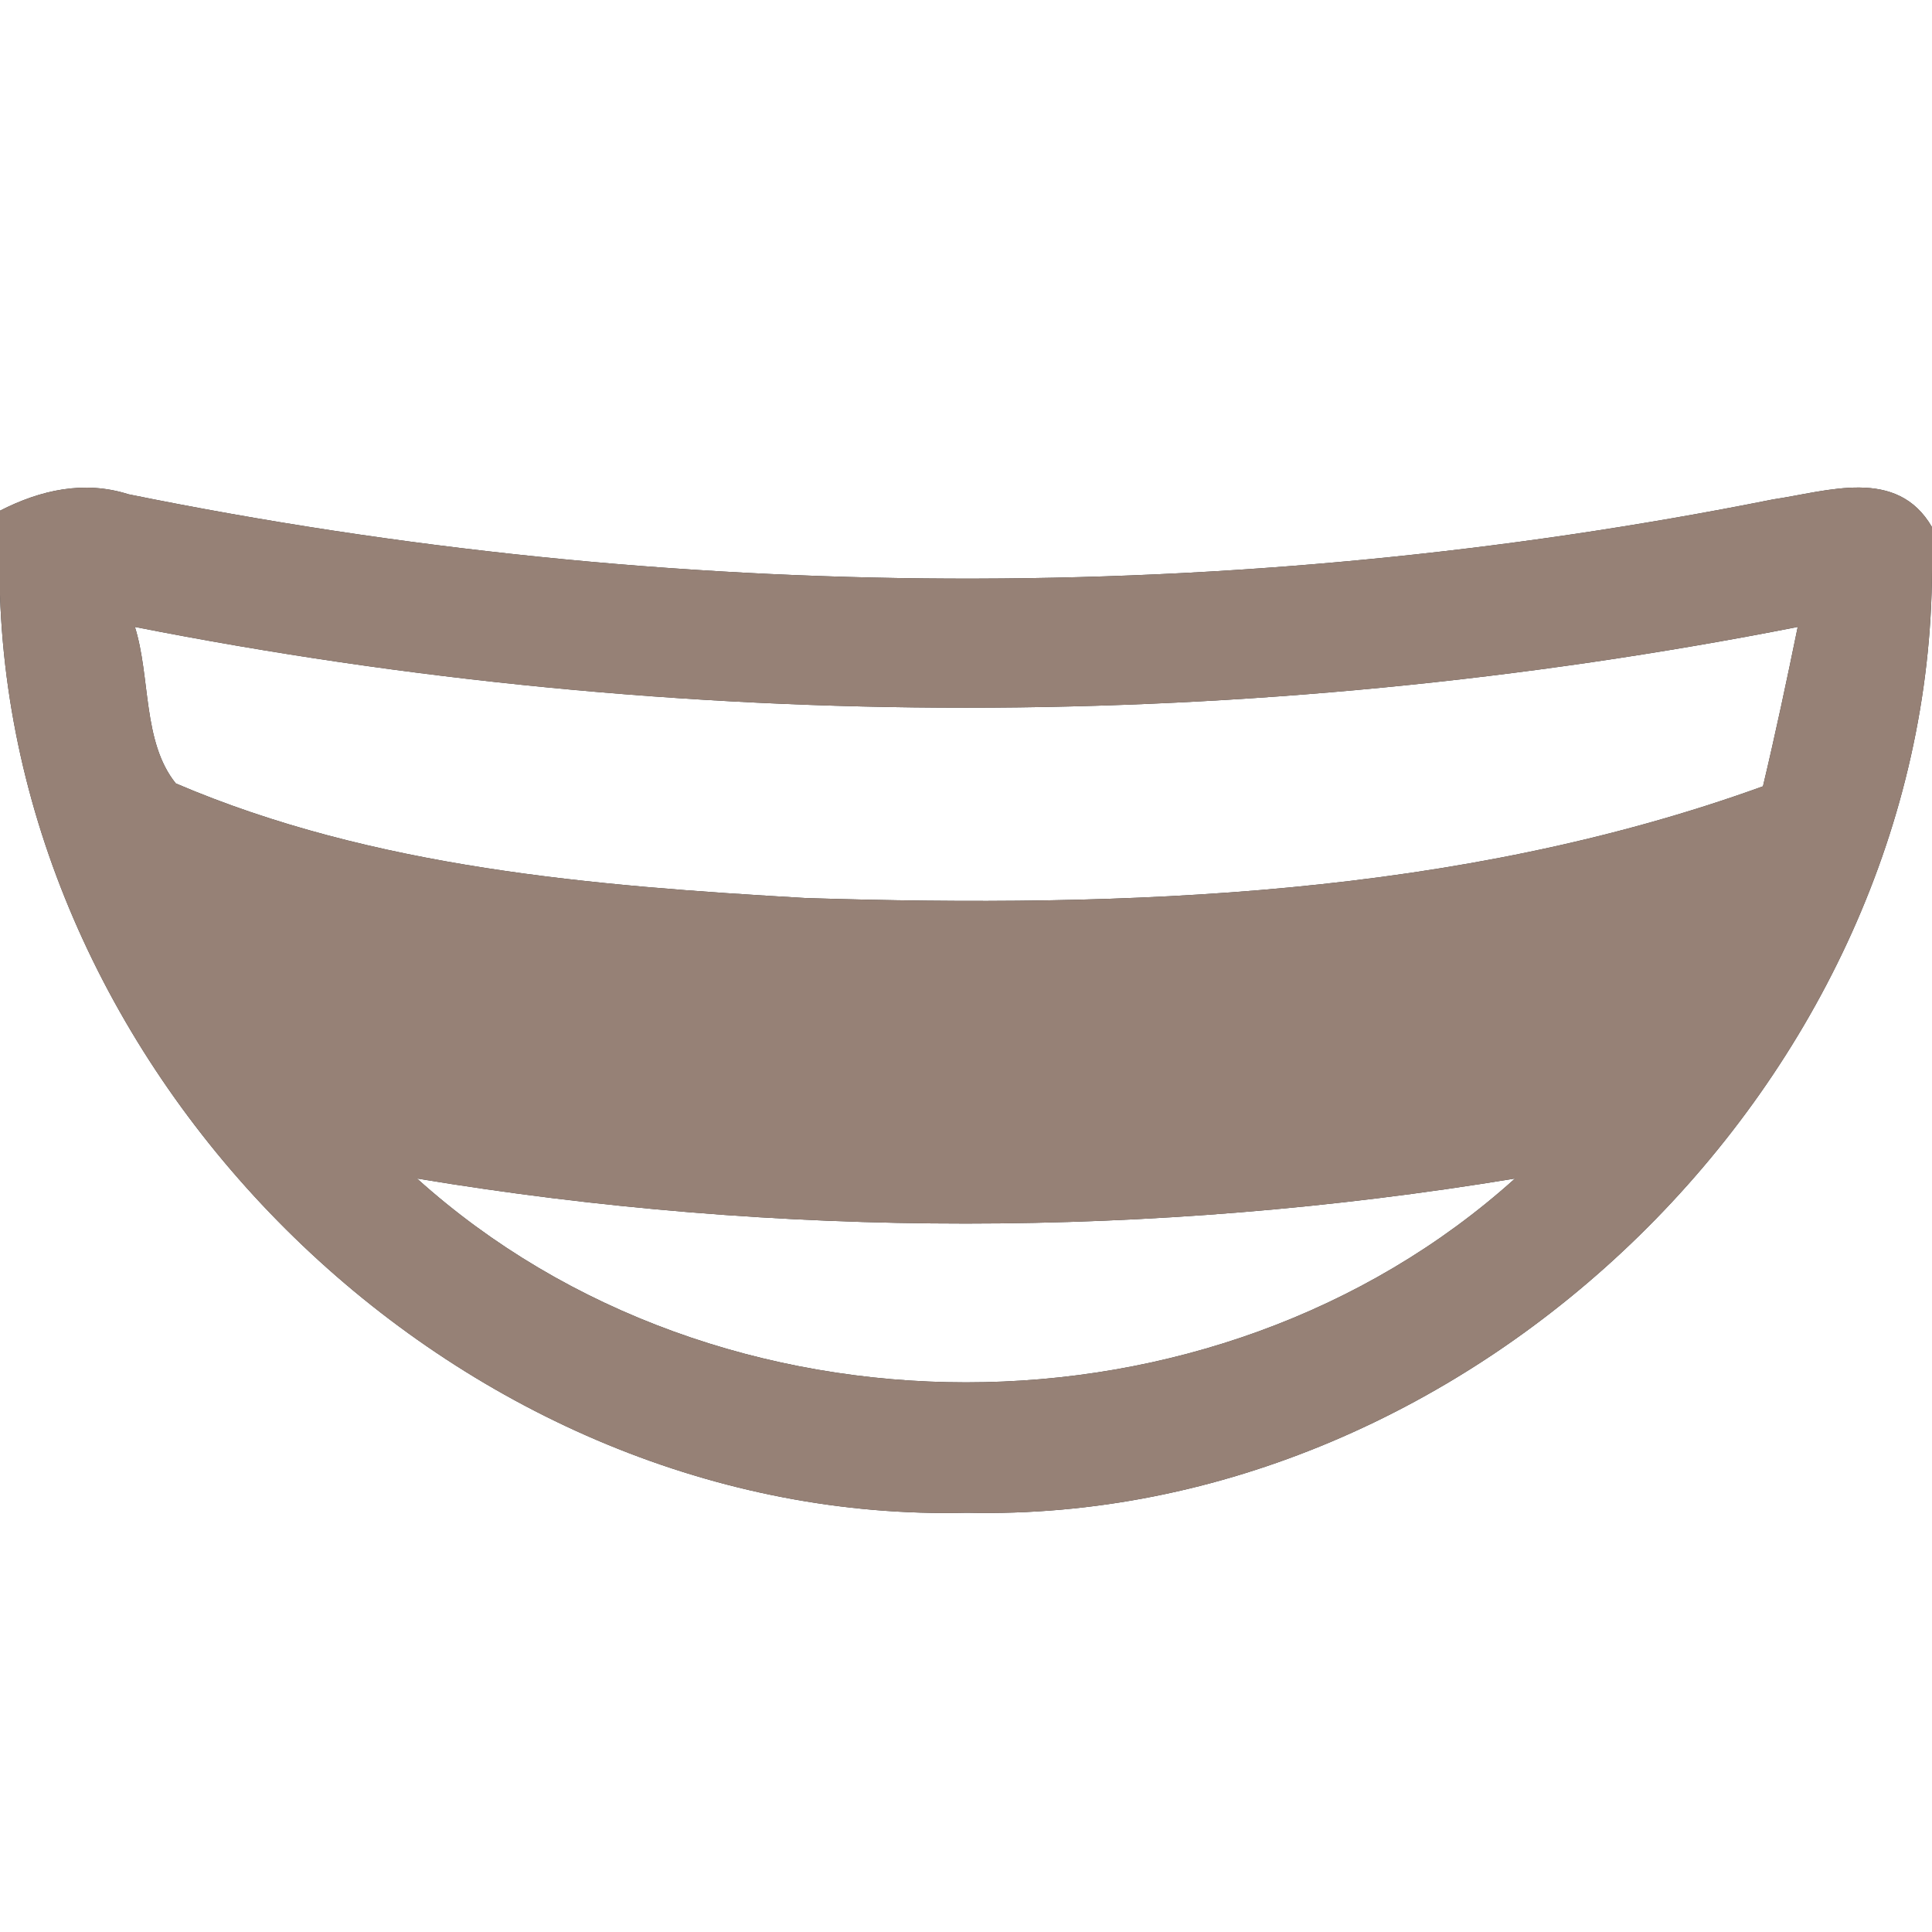 <?xml version="1.0" encoding="UTF-8" ?>
<!DOCTYPE svg PUBLIC "-//W3C//DTD SVG 1.1//EN" "http://www.w3.org/Graphics/SVG/1.1/DTD/svg11.dtd">
<svg width="60pt" height="60pt" viewBox="0 0 60 60" version="1.1" xmlns="http://www.w3.org/2000/svg">
<rect x="0" y="0" width="60" height="60" fill="#333333" stroke="none"/>
<g id="#ffffffff">
<path fill="#ffffff" opacity="1.00" d=" M 0.00 0.00 L 60.00 0.00 L 60.00 16.37 C 58.91 14.49 56.76 15.26 55.06 15.51 C 38.25 18.87 20.78 18.76 3.99 15.35 C 2.61 14.91 1.25 15.22 0.00 15.86 L 0.00 0.00 Z" />
<path fill="#ffffff" opacity="1.00" d=" M 30.03 46.98 C 45.79 47.34 59.95 33.44 60.00 17.69 L 60.00 60.00 L 0.00 60.00 L 0.00 18.48 C 0.52 33.95 14.51 47.36 30.03 46.98 Z" />
<path fill="#ffffff" opacity="1.00" d=" M 4.19 19.47 C 21.19 22.82 38.83 22.81 55.83 19.47 C 55.49 21.13 55.14 22.78 54.75 24.42 C 45.26 27.85 35.01 28.20 25.03 27.89 C 18.42 27.51 11.61 26.96 5.46 24.33 C 4.42 23.04 4.68 21.03 4.19 19.47 Z" />
<path fill="#ffffff" opacity="1.00" d=" M 12.95 36.60 C 24.21 38.47 35.78 38.46 47.05 36.60 C 37.68 45.04 22.32 45.04 12.95 36.60 Z" />
</g>
<g id="#000000ff">
<path fill="#968176" opacity="1.00" d=" M 0.00 15.86 C 1.25 15.22 2.61 14.91 3.99 15.35 C 20.78 18.76 38.25 18.87 55.06 15.51 C 56.76 15.26 58.91 14.49 60.00 16.37 L 60.00 17.69 C 59.95 33.44 45.79 47.34 30.03 46.98 C 14.51 47.36 0.52 33.95 0.00 18.48 L 0.00 15.86 M 4.19 19.47 C 4.68 21.03 4.42 23.04 5.46 24.33 C 11.61 26.96 18.42 27.51 25.03 27.89 C 35.01 28.20 45.26 27.85 54.75 24.42 C 55.14 22.78 55.49 21.13 55.83 19.47 C 38.83 22.81 21.19 22.82 4.19 19.47 M 12.95 36.60 C 22.32 45.04 37.68 45.04 47.05 36.60 C 35.78 38.46 24.21 38.47 12.95 36.60 Z" />
</g>
</svg>
